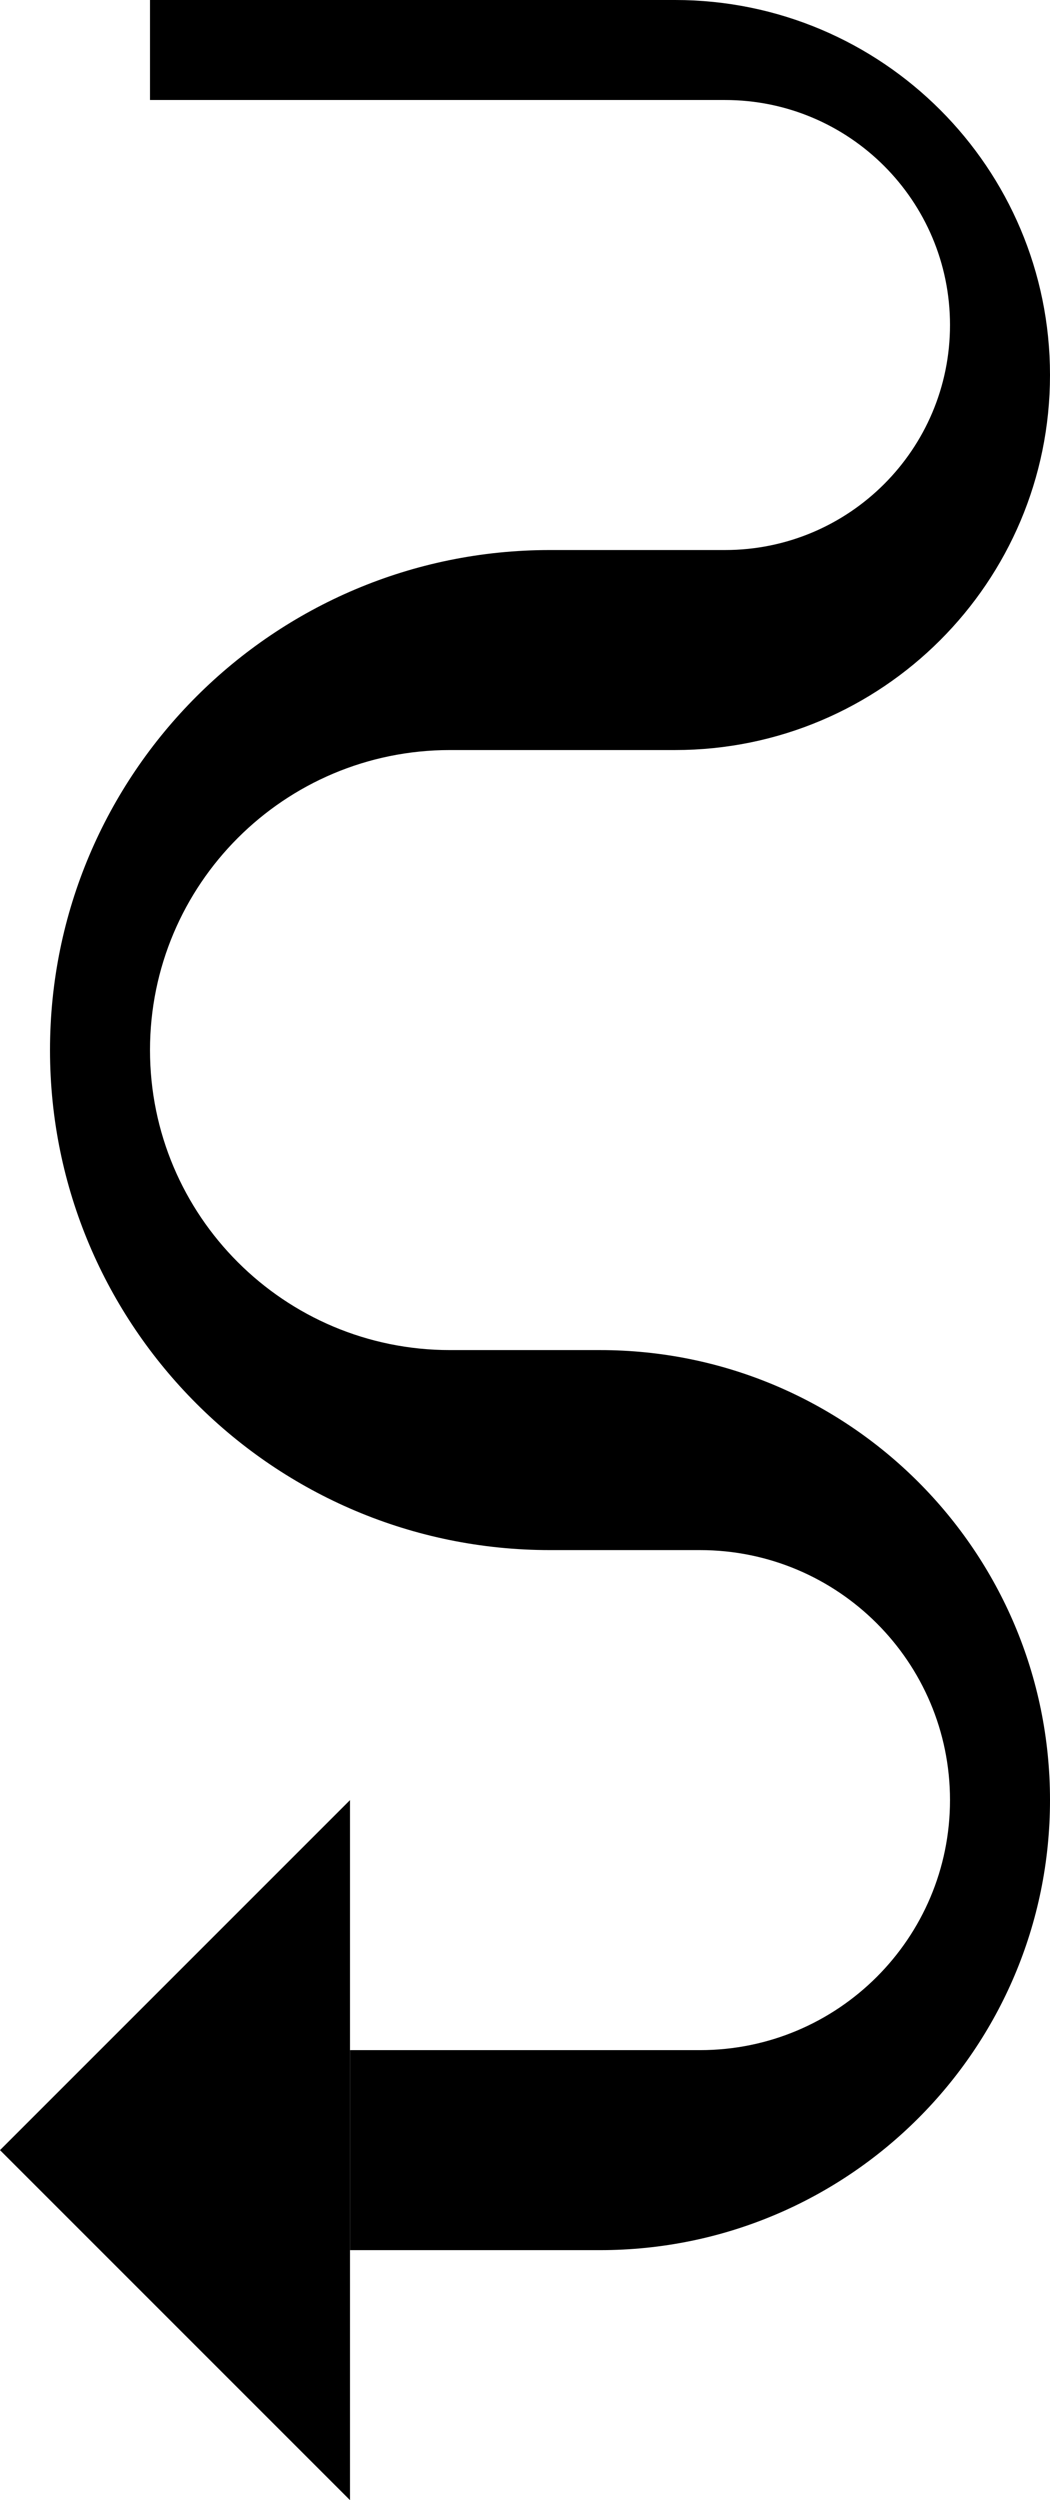 <?xml version="1.0" encoding="UTF-8" standalone="no"?>
<svg
   xmlns:dc="http://purl.org/dc/elements/1.1/"
   xmlns:cc="http://creativecommons.org/ns#"
   xmlns:rdf="http://www.w3.org/1999/02/22-rdf-syntax-ns#"
   xmlns:svg="http://www.w3.org/2000/svg"
   xmlns="http://www.w3.org/2000/svg"
   xmlns:sodipodi="http://sodipodi.sourceforge.net/DTD/sodipodi-0.dtd"
   xmlns:inkscape="http://www.inkscape.org/namespaces/inkscape"
   version="1.0"
   width="21"
   height="50"
   id="svg2"
   inkscape:version="0.47 r22583"
   sodipodi:docname="02-09-004-03-01-03.svg">
  <defs
     id="defs16">
    <inkscape:perspective
       sodipodi:type="inkscape:persp3d"
       inkscape:vp_x="0 : 23 : 1"
       inkscape:vp_y="0 : 1000 : 0"
       inkscape:vp_z="36 : 23 : 1"
       inkscape:persp3d-origin="18 : 15.333333 : 1"
       id="perspective18" />
  </defs>
  <sodipodi:namedview
     pagecolor="#ffffff"
     bordercolor="#666666"
     borderopacity="1"
     objecttolerance="10"
     gridtolerance="10"
     guidetolerance="10"
     inkscape:pageopacity="0"
     inkscape:pageshadow="2"
     inkscape:window-width="964"
     inkscape:window-height="721"
     id="namedview14"
     showgrid="true"
     inkscape:zoom="9.46"
     inkscape:cx="10.5"
     inkscape:cy="25"
     inkscape:window-x="365"
     inkscape:window-y="0"
     inkscape:window-maximized="0"
     inkscape:current-layer="svg2"
     showborder="true">
    <inkscape:grid
       type="xygrid"
       id="grid2824"
       empspacing="5"
       visible="true"
       enabled="true"
       snapvisiblegridlinesonly="true" />
  </sodipodi:namedview>
  <path
     style="fill:#000000;fill-opacity:1;stroke:none"
     d="M 7,50 7,36 0,43 7,50 z"
     id="path2814" />
  <path
     style="fill:#000000;fill-opacity:1;stroke:none"
     d="M 13.5,0 C 17.642,0 21,3.358 21,7.5 21,11.642 17.642,15 13.5,15 L 9,15 c -3.314,0 -6,2.686 -6,6 0,3.314 2.686,6 6,6 l 3,0 c 4.971,0 9,4.029 9,9 0,4.971 -4.029,9 -9,9 l -5,0 0,-4 7,0 c 2.761,0 5,-2.239 5,-5 0,-2.761 -2.239,-5 -5,-5 l -3,0 C 5.477,31 1,26.523 1,21 1,15.477 5.477,11 11,11 l 3.5,0 C 16.985,11 19,8.985 19,6.5 19,4.015 16.985,2 14.5,2 L 3,2 3,0 13.5,0 z"
     id="path2831" />
</svg>
